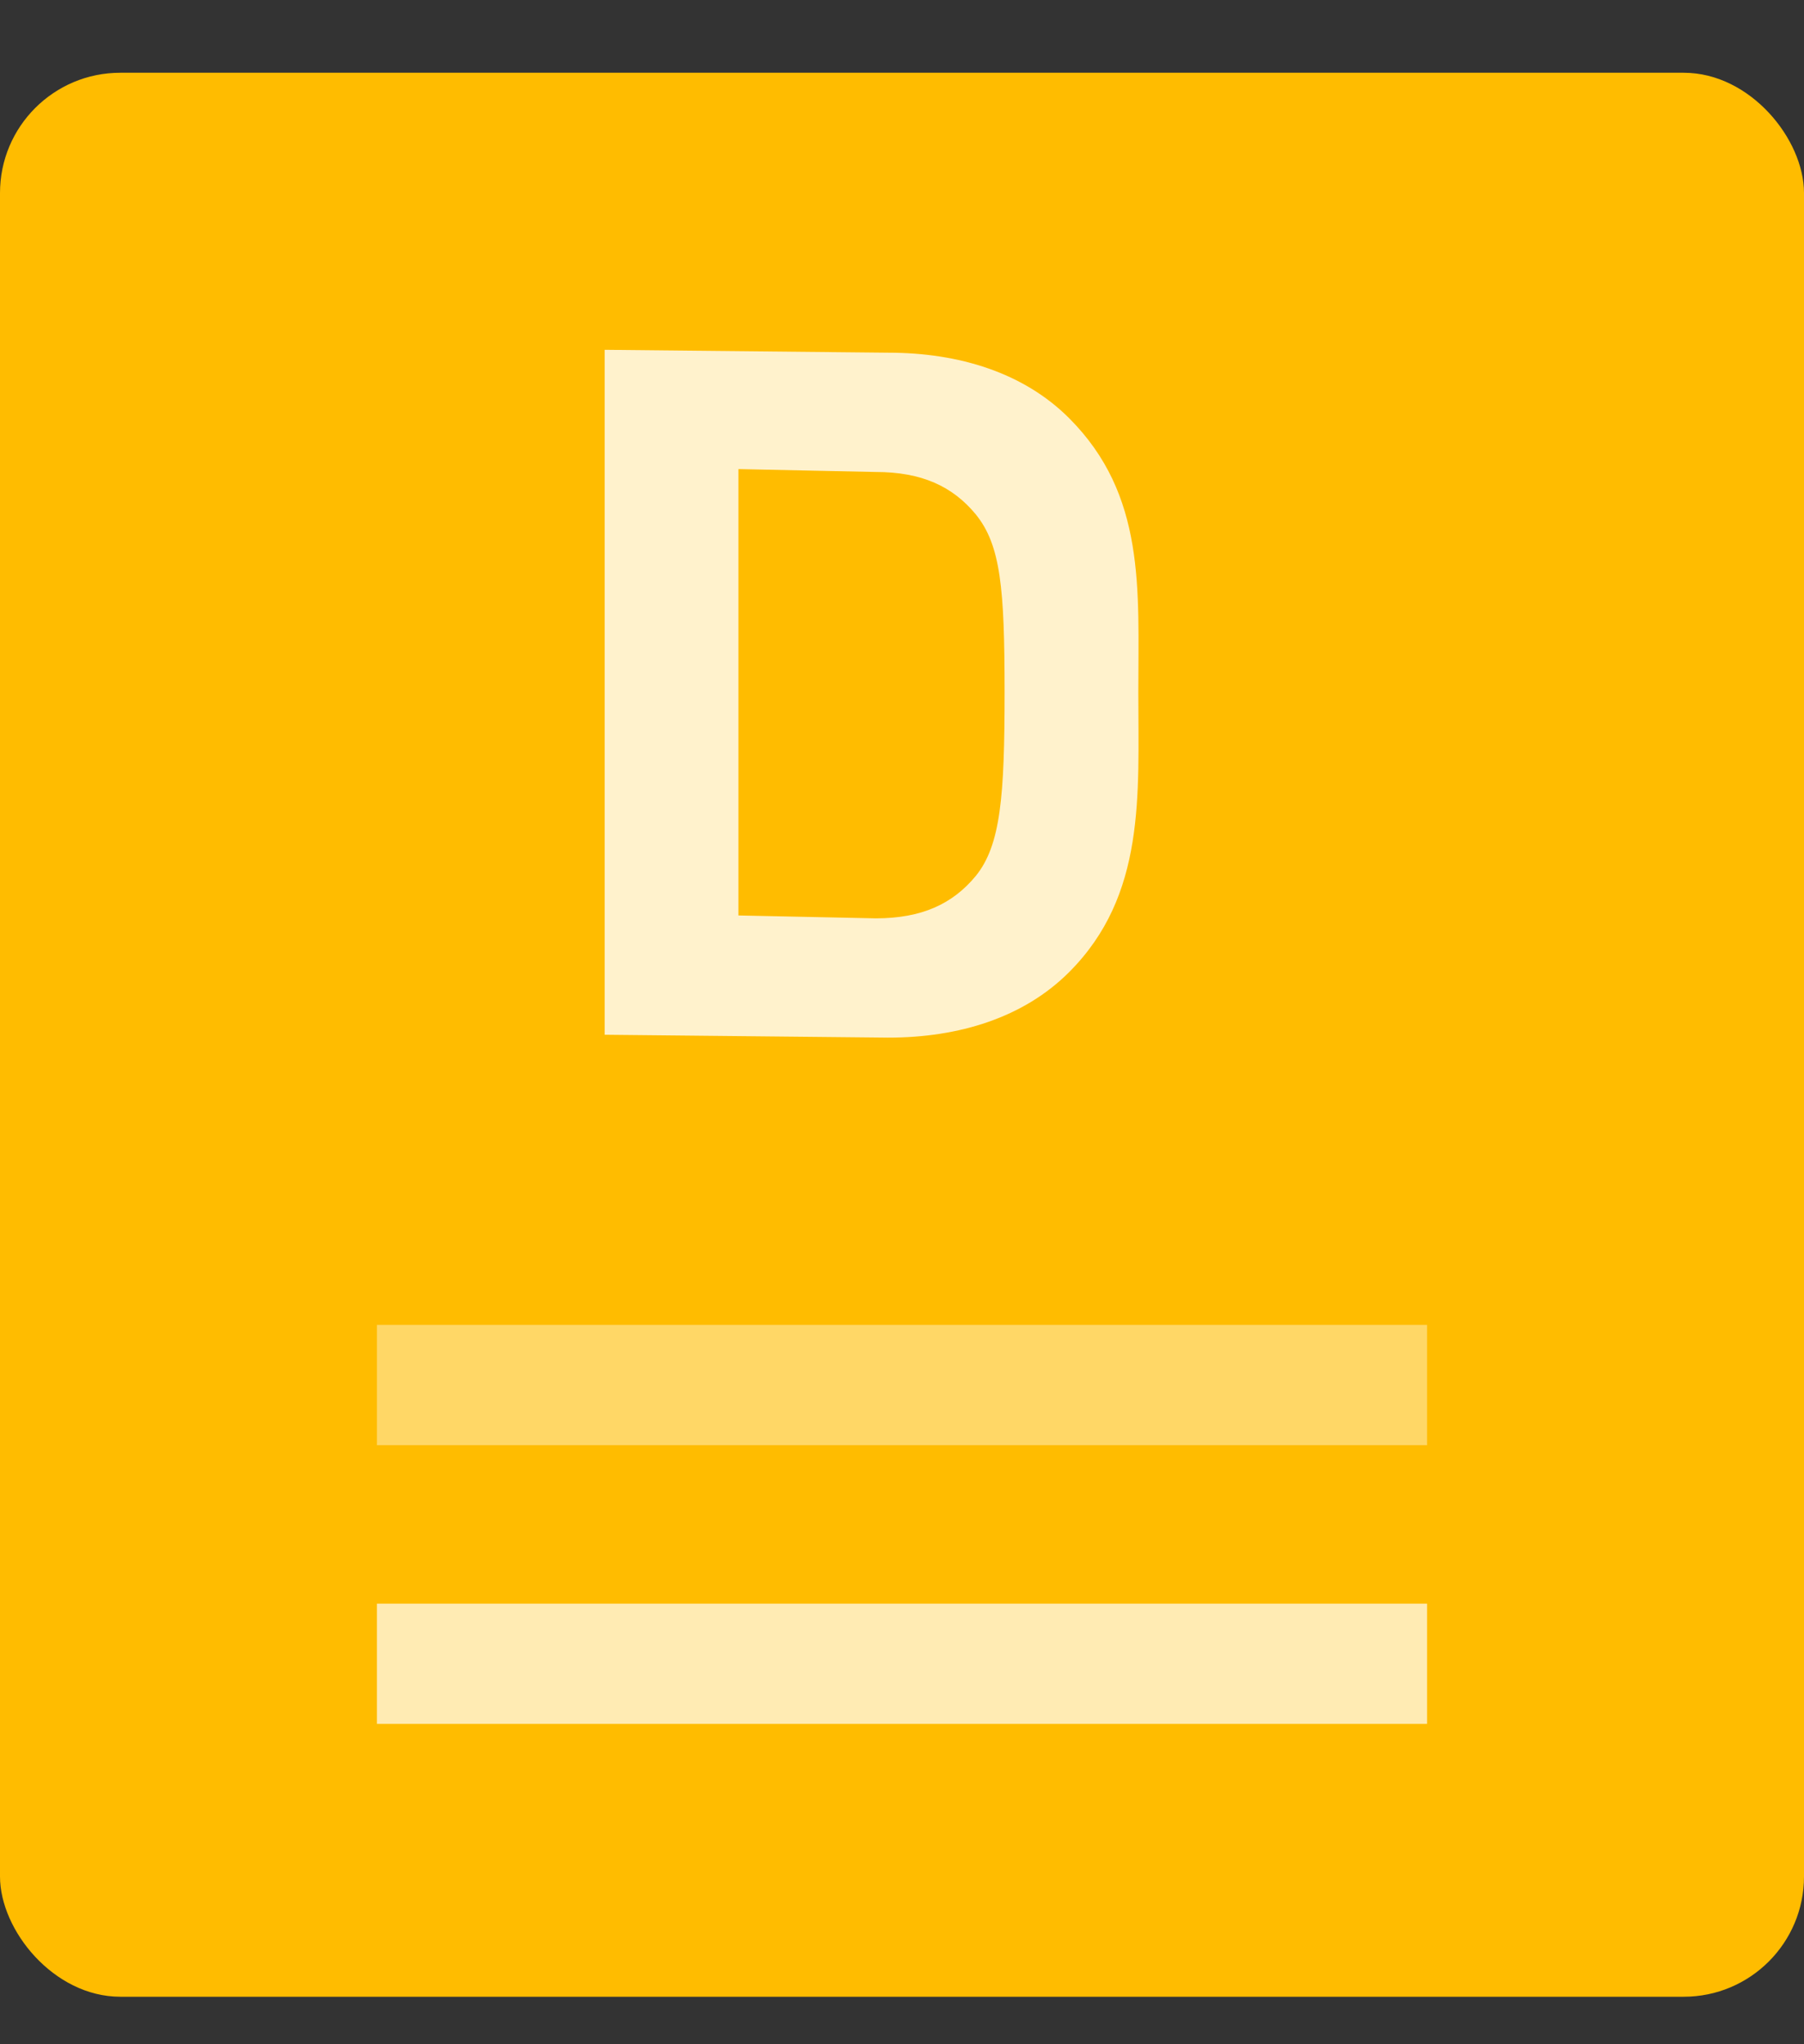 <svg width="15" height="17" xmlns="http://www.w3.org/2000/svg"><rect width="100%" height="100%" fill="#333333" stroke="none"/><g transform="translate(-1 .605)" fill="none" fill-rule="evenodd"><rect fill="#FFBC00" x="1" width="15" height="16" rx="1"/><path d="M10.465 5.152c0 .856.064 1.688-.576 2.328-.376.376-.912.544-1.504.544L6.028 8V2.304l2.357.024c.592 0 1.128.168 1.504.544.64.64.576 1.424.576 2.28zm-1.112 0c0-.864-.032-1.224-.24-1.48-.192-.232-.448-.352-.832-.352L7.14 3.296v3.712l1.141.024c.384 0 .64-.12.832-.352.208-.256.24-.664.24-1.528z" fill="#FFF" opacity=".8"/><path fill="#FFF" opacity=".4" d="M4.134 10.413h8.732v1H4.134z"/><path fill="#FFF" opacity=".7" d="M4.134 12.731h8.732v1H4.134z"/></g></svg>